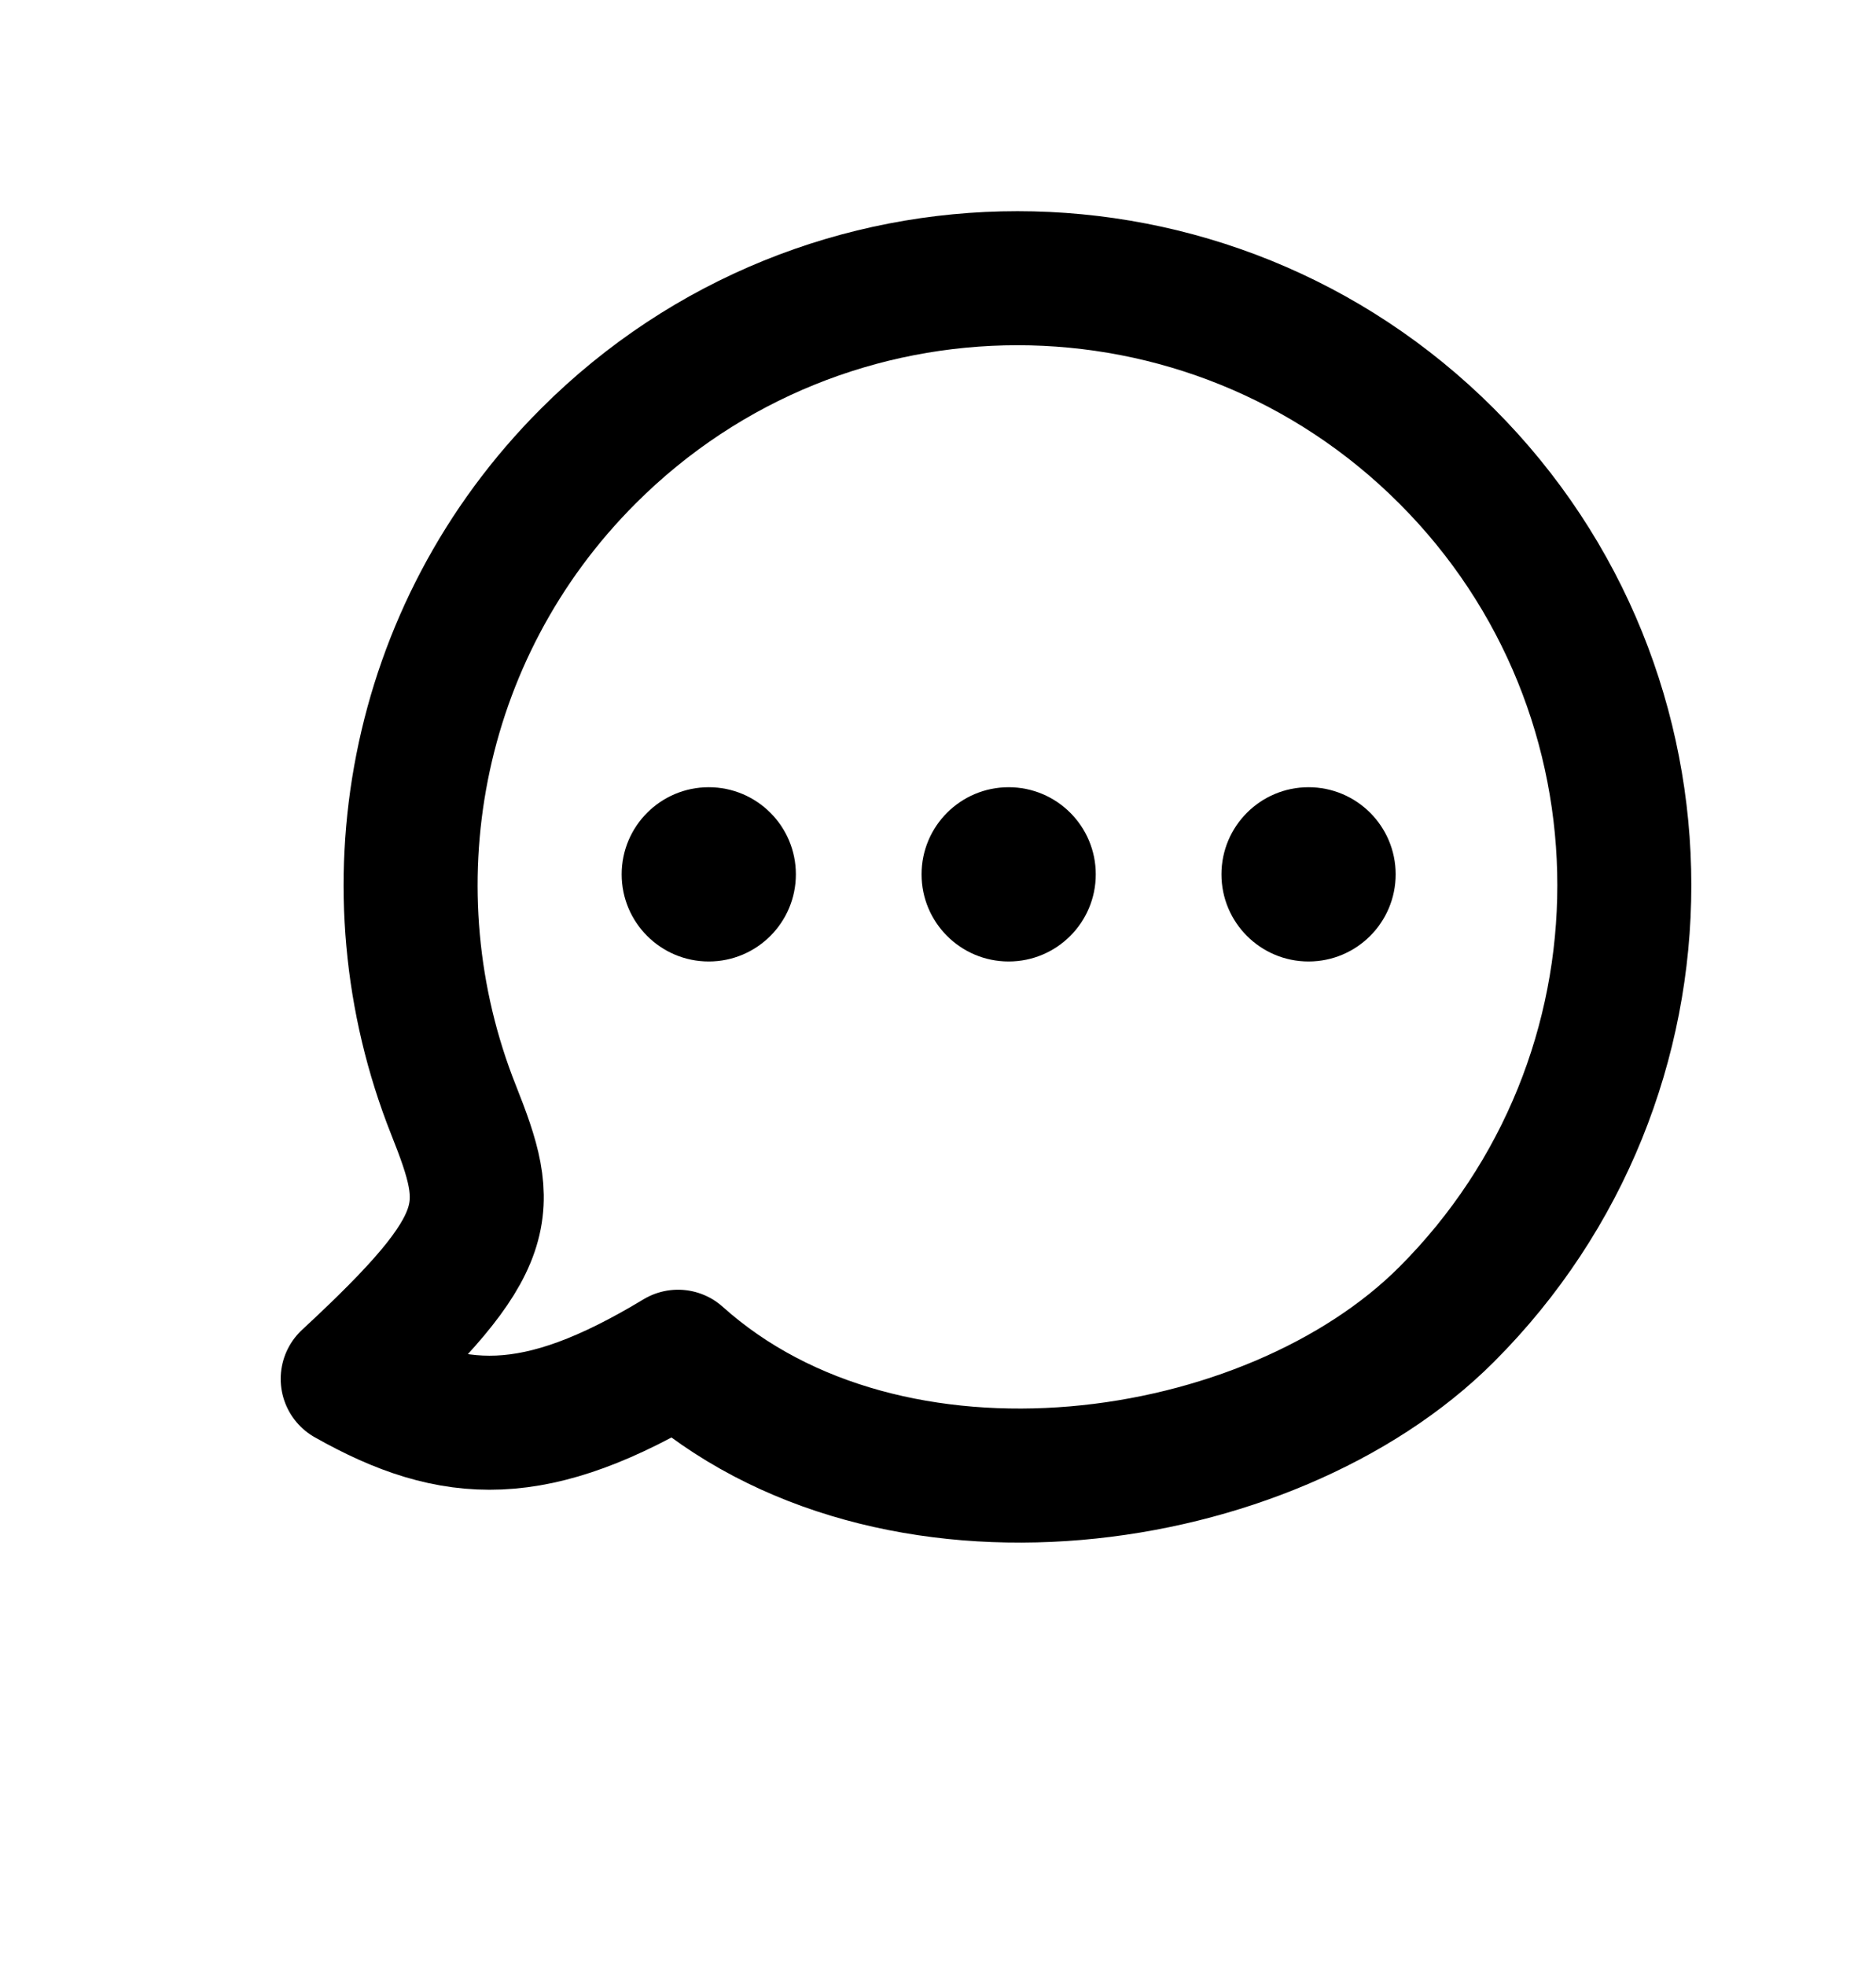 <svg width="21" height="22" viewBox="0 0 21 22" fill="none" xmlns="http://www.w3.org/2000/svg">
<path d="M16.193 5.103C18.846 7.755 18.846 12.056 16.193 14.709C14.215 16.687 9.963 17.309 7.59 15.182C5.994 16.146 5.076 16.098 3.892 15.43C5.557 13.889 5.52 13.537 5.076 12.418C4.105 9.974 4.608 7.08 6.586 5.103C9.239 2.45 13.54 2.45 16.193 5.103Z" stroke="currentColor" stroke-width="1.5" stroke-linecap="round" stroke-linejoin="round"/>
<circle cx="7.934" cy="9.784" r="0.975" fill="currentColor"/>
<circle cx="11.291" cy="9.784" r="0.975" fill="currentColor"/>
<circle cx="14.648" cy="9.784" r="0.975" fill="currentColor"/>
</svg>
